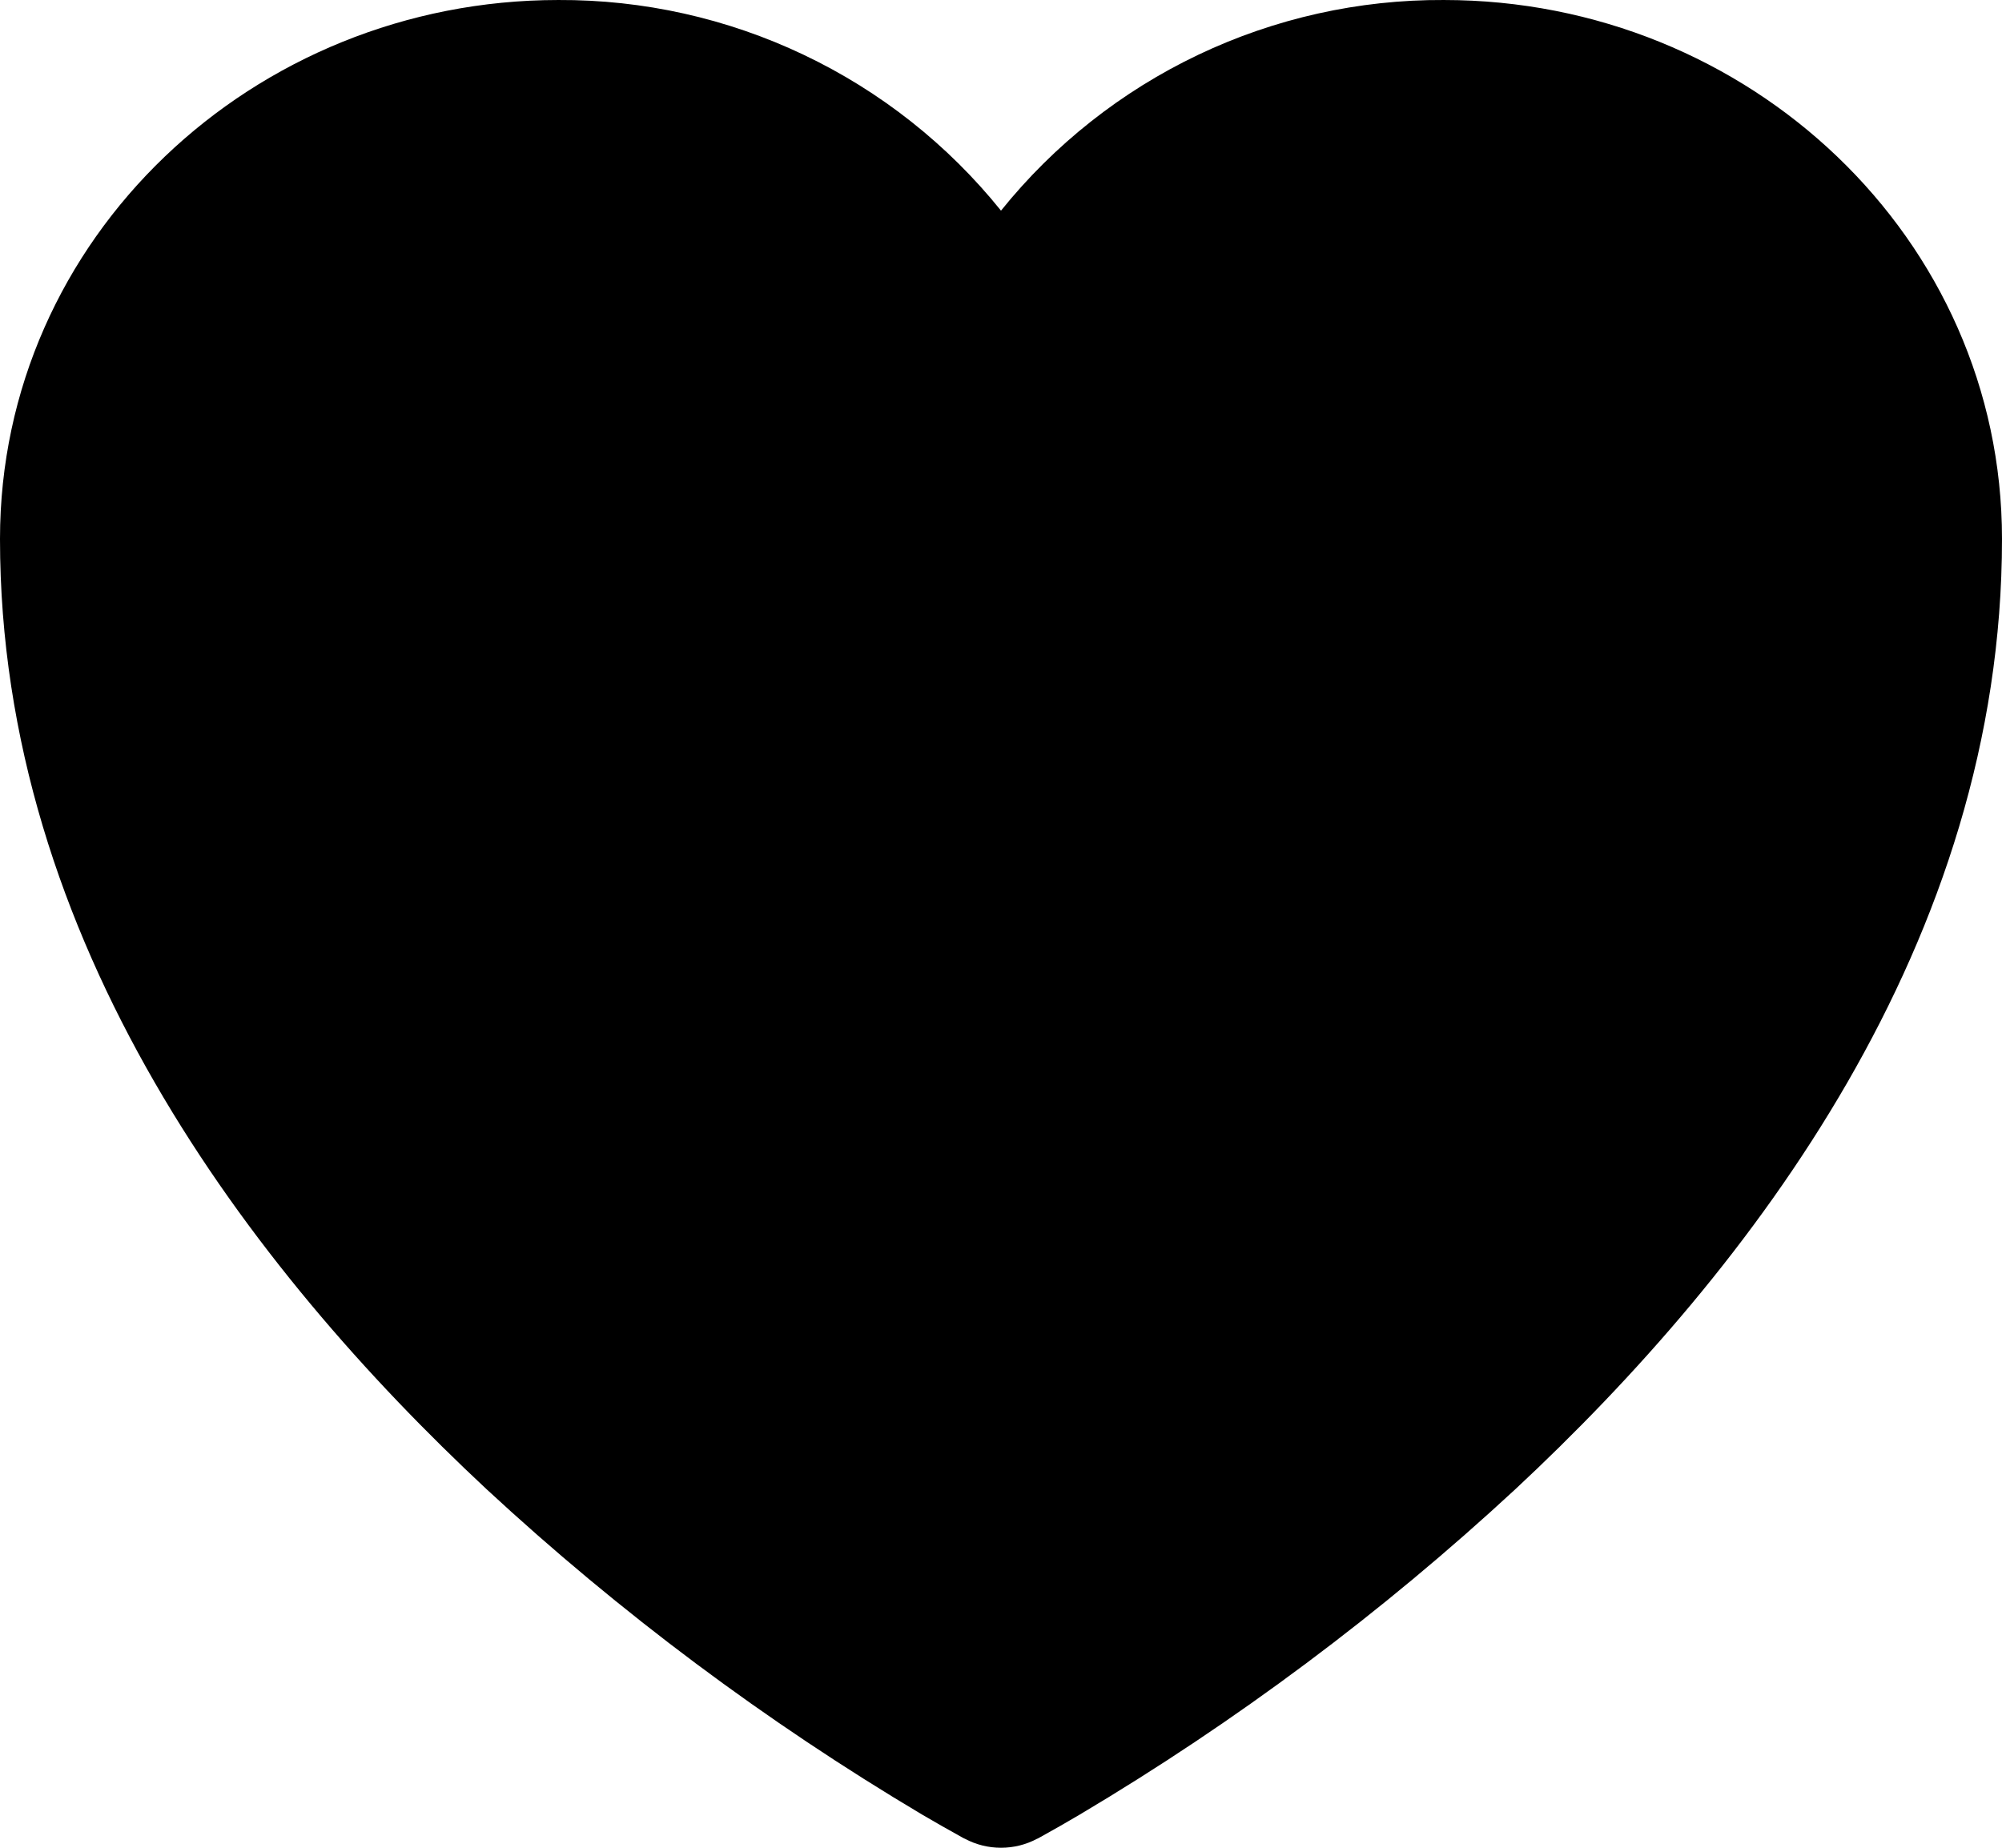<svg width="26" height="24" viewBox="0 0 26 24"  xmlns="http://www.w3.org/2000/svg">
<path id="Vector" d="M12.527 23.881L12.517 23.877L12.488 23.861C12.316 23.766 12.146 23.669 11.977 23.57C9.948 22.364 8.051 20.947 6.319 19.343C3.251 16.48 0 12.232 0 7C0 3.096 3.285 9.46041e-05 7.251 9.46041e-05C8.353 -0.005 9.442 0.238 10.438 0.712C11.433 1.185 12.309 1.877 13 2.736C13.691 1.877 14.567 1.185 15.563 0.711C16.558 0.238 17.648 -0.006 18.751 9.46041e-05C22.715 9.46041e-05 26 3.096 26 7C26 12.234 22.749 16.482 19.681 19.342C17.949 20.946 16.052 22.363 14.023 23.569C13.854 23.669 13.684 23.766 13.512 23.861L13.483 23.877L13.473 23.882L13.469 23.883C13.325 23.96 13.164 24 13 24C12.836 24 12.675 23.96 12.531 23.883L12.527 23.882V23.881Z"/>
</svg>
